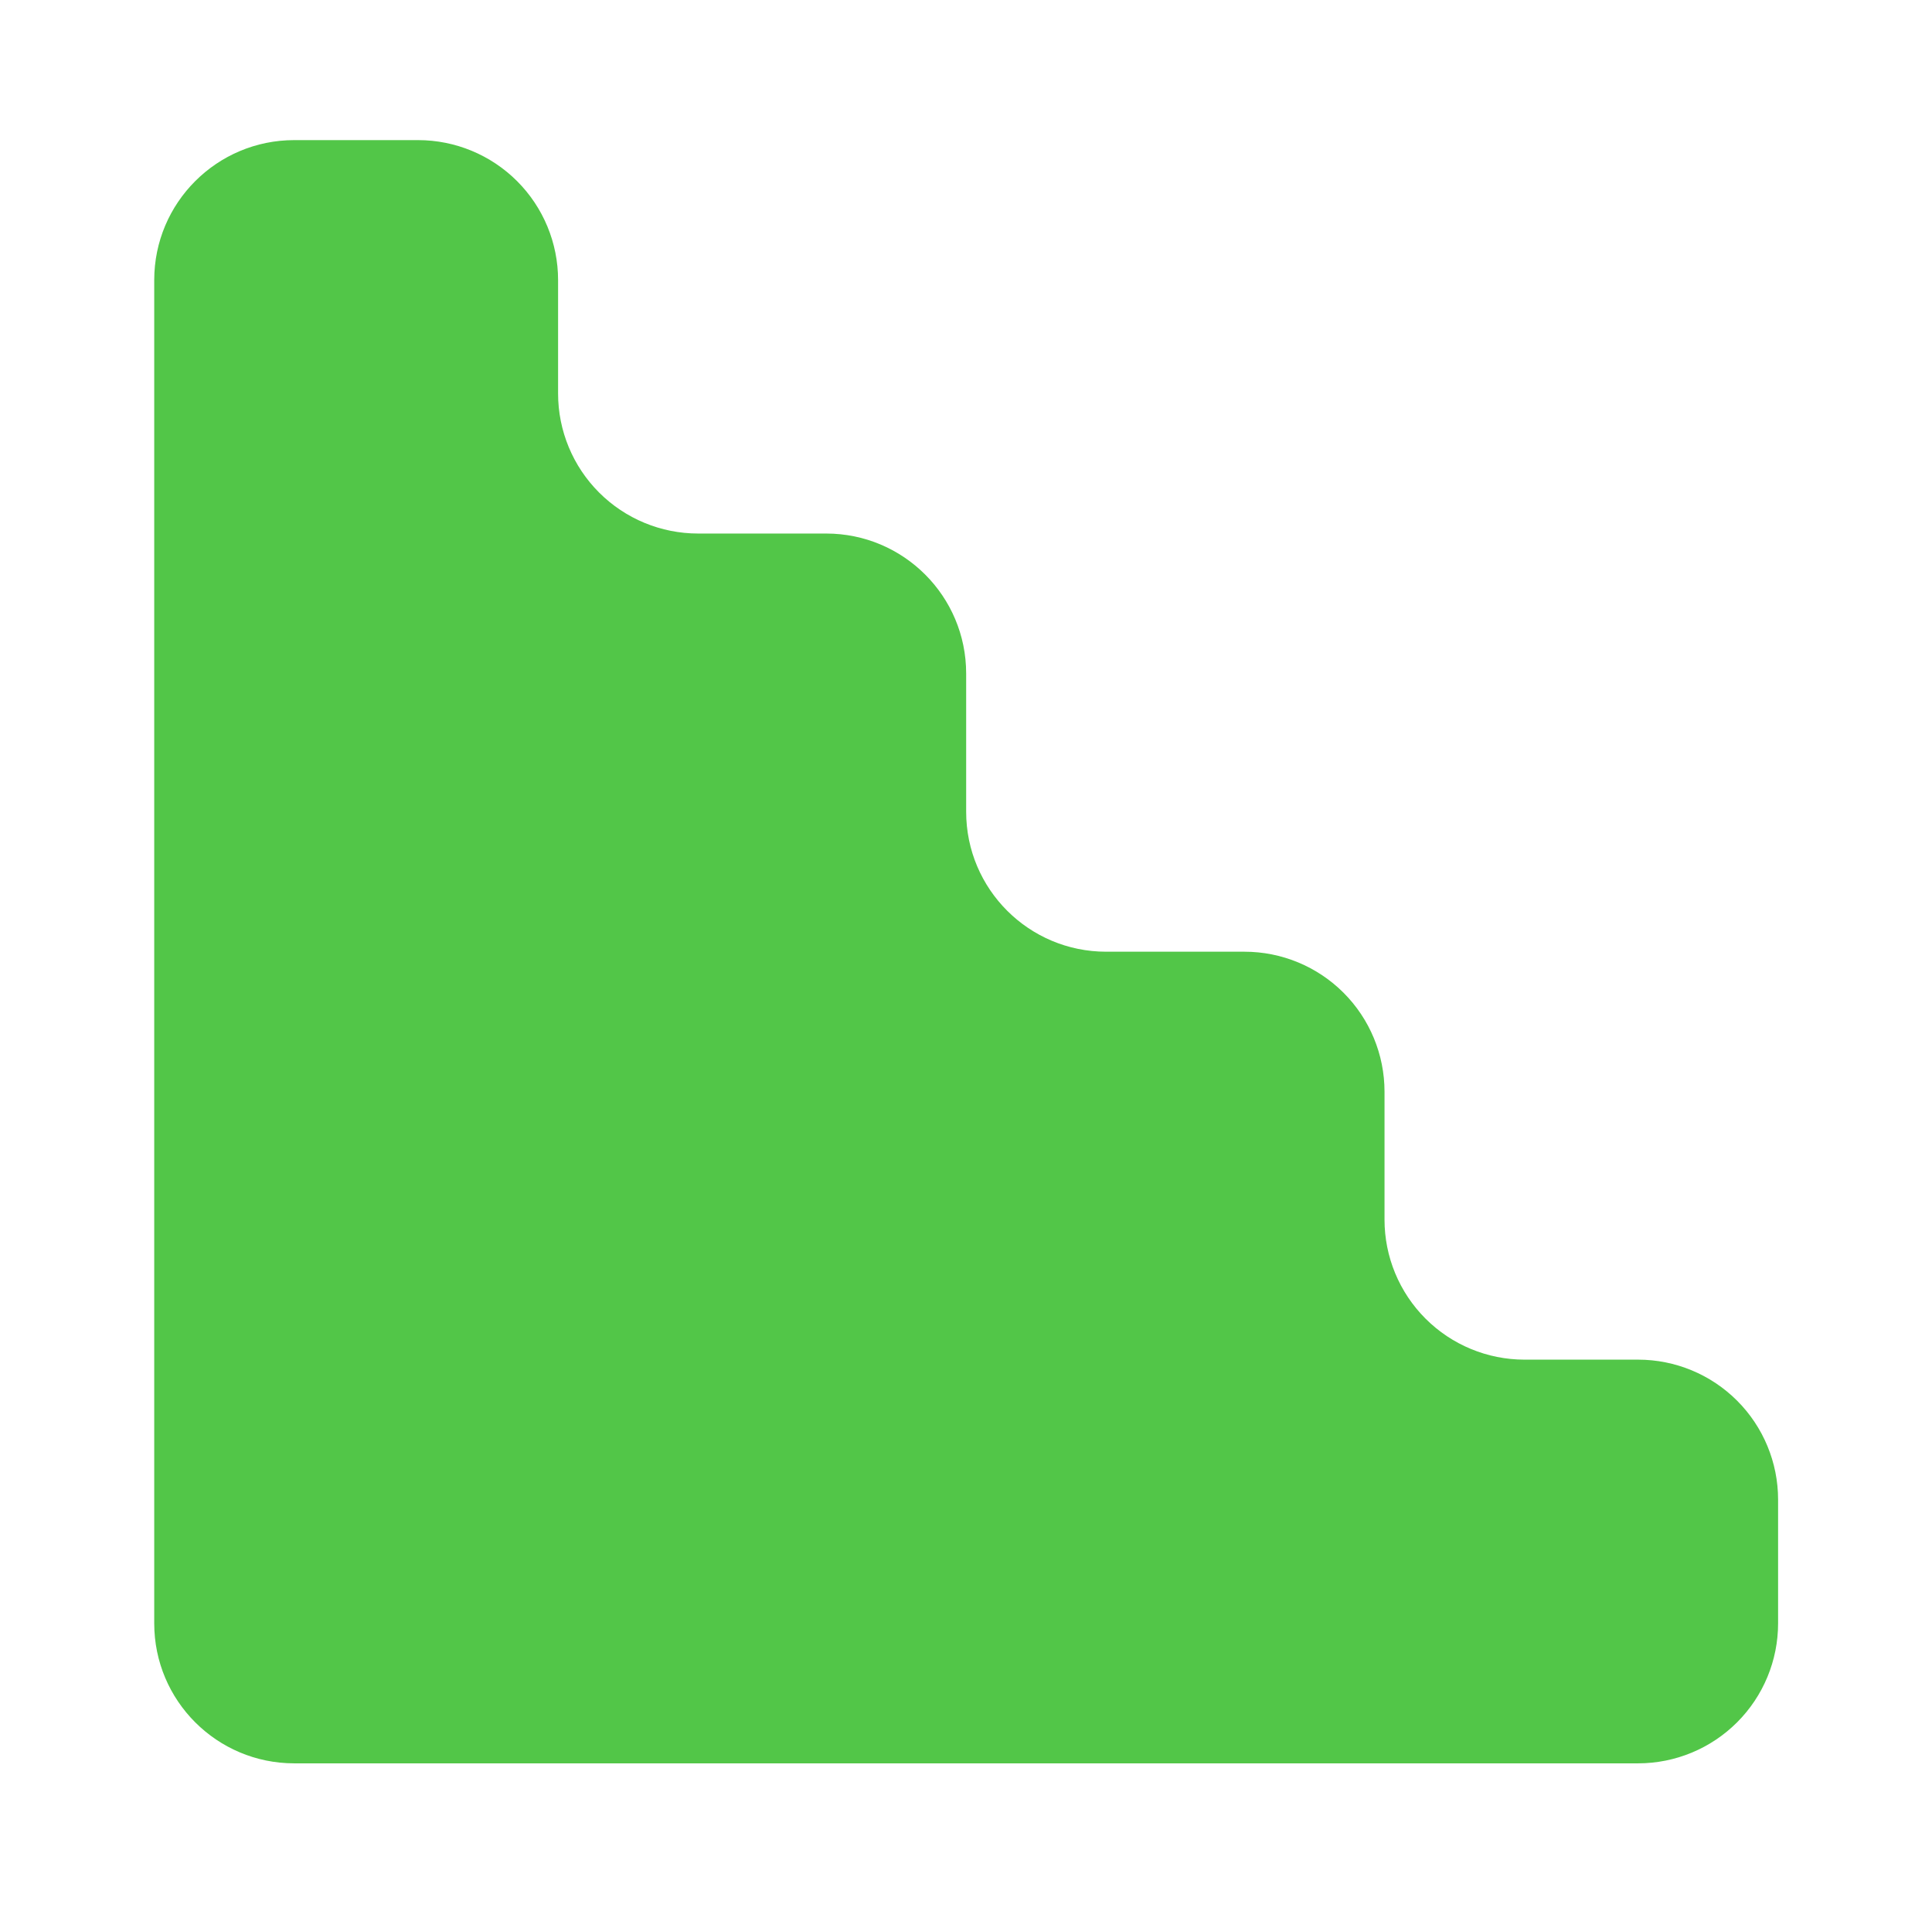 <?xml version="1.0" encoding="UTF-8" standalone="no"?>
<!DOCTYPE svg PUBLIC "-//W3C//DTD SVG 1.1//EN" "http://www.w3.org/Graphics/SVG/1.1/DTD/svg11.dtd">
<svg width="100%" height="100%" viewBox="0 0 185 184" version="1.1" xmlns="http://www.w3.org/2000/svg" xmlns:xlink="http://www.w3.org/1999/xlink" xml:space="preserve" xmlns:serif="http://www.serif.com/" style="fill-rule:evenodd;clip-rule:evenodd;stroke-linejoin:round;stroke-miterlimit:2;">
    <g transform="matrix(1,0,0,1,-436,0)">
        <g id="shape3" transform="matrix(1.009,0,0,1.009,702.066,5.68434e-14)">
            <rect x="-263.443" y="0" width="182.448" height="182.448" style="fill:none;"/>
            <g id="shape31" serif:id="shape3" transform="matrix(1.099,0,0,1.099,-262.581,0)">
                <rect x="0" y="0" width="164.321" height="164.321" style="fill:none;"/>
                <g transform="matrix(0.903,0,0,2.633,-564.614,-198.258)">
                    <path d="M652.283,133.134C644.888,133.134 638.893,131.079 638.893,128.543C638.893,118.475 638.893,94.552 638.893,84.484C638.893,81.948 644.888,79.893 652.283,79.893C656.115,79.893 660.291,79.893 664.123,79.893C667.674,79.893 671.08,80.377 673.591,81.238C676.102,82.099 677.513,83.266 677.513,84.484C677.513,85.693 677.513,86.997 677.513,88.206C677.513,89.424 678.924,90.591 681.435,91.452C683.946,92.313 687.352,92.797 690.903,92.797C694.86,92.797 699.19,92.797 703.147,92.797C710.542,92.797 716.537,94.852 716.537,97.388C716.537,98.848 716.537,100.462 716.537,101.922C716.537,104.458 722.532,106.513 729.927,106.513L743.154,106.513C746.705,106.513 750.111,106.997 752.622,107.858C755.133,108.719 756.544,109.886 756.544,111.104L756.544,115.302C756.544,116.52 757.955,117.687 760.466,118.548C762.977,119.409 766.383,119.893 769.934,119.893C773.46,119.893 777.265,119.893 780.791,119.893C784.342,119.893 787.748,120.377 790.259,121.238C792.77,122.099 794.181,123.266 794.181,124.484C794.181,125.798 794.181,127.229 794.181,128.543C794.181,129.761 792.77,130.928 790.259,131.789C787.748,132.65 784.342,133.134 780.791,133.134C751.426,133.134 681.648,133.134 652.283,133.134Z" style="fill:rgb(82,198,72);"/>
                </g>
            </g>
        </g>
    </g>
</svg>
